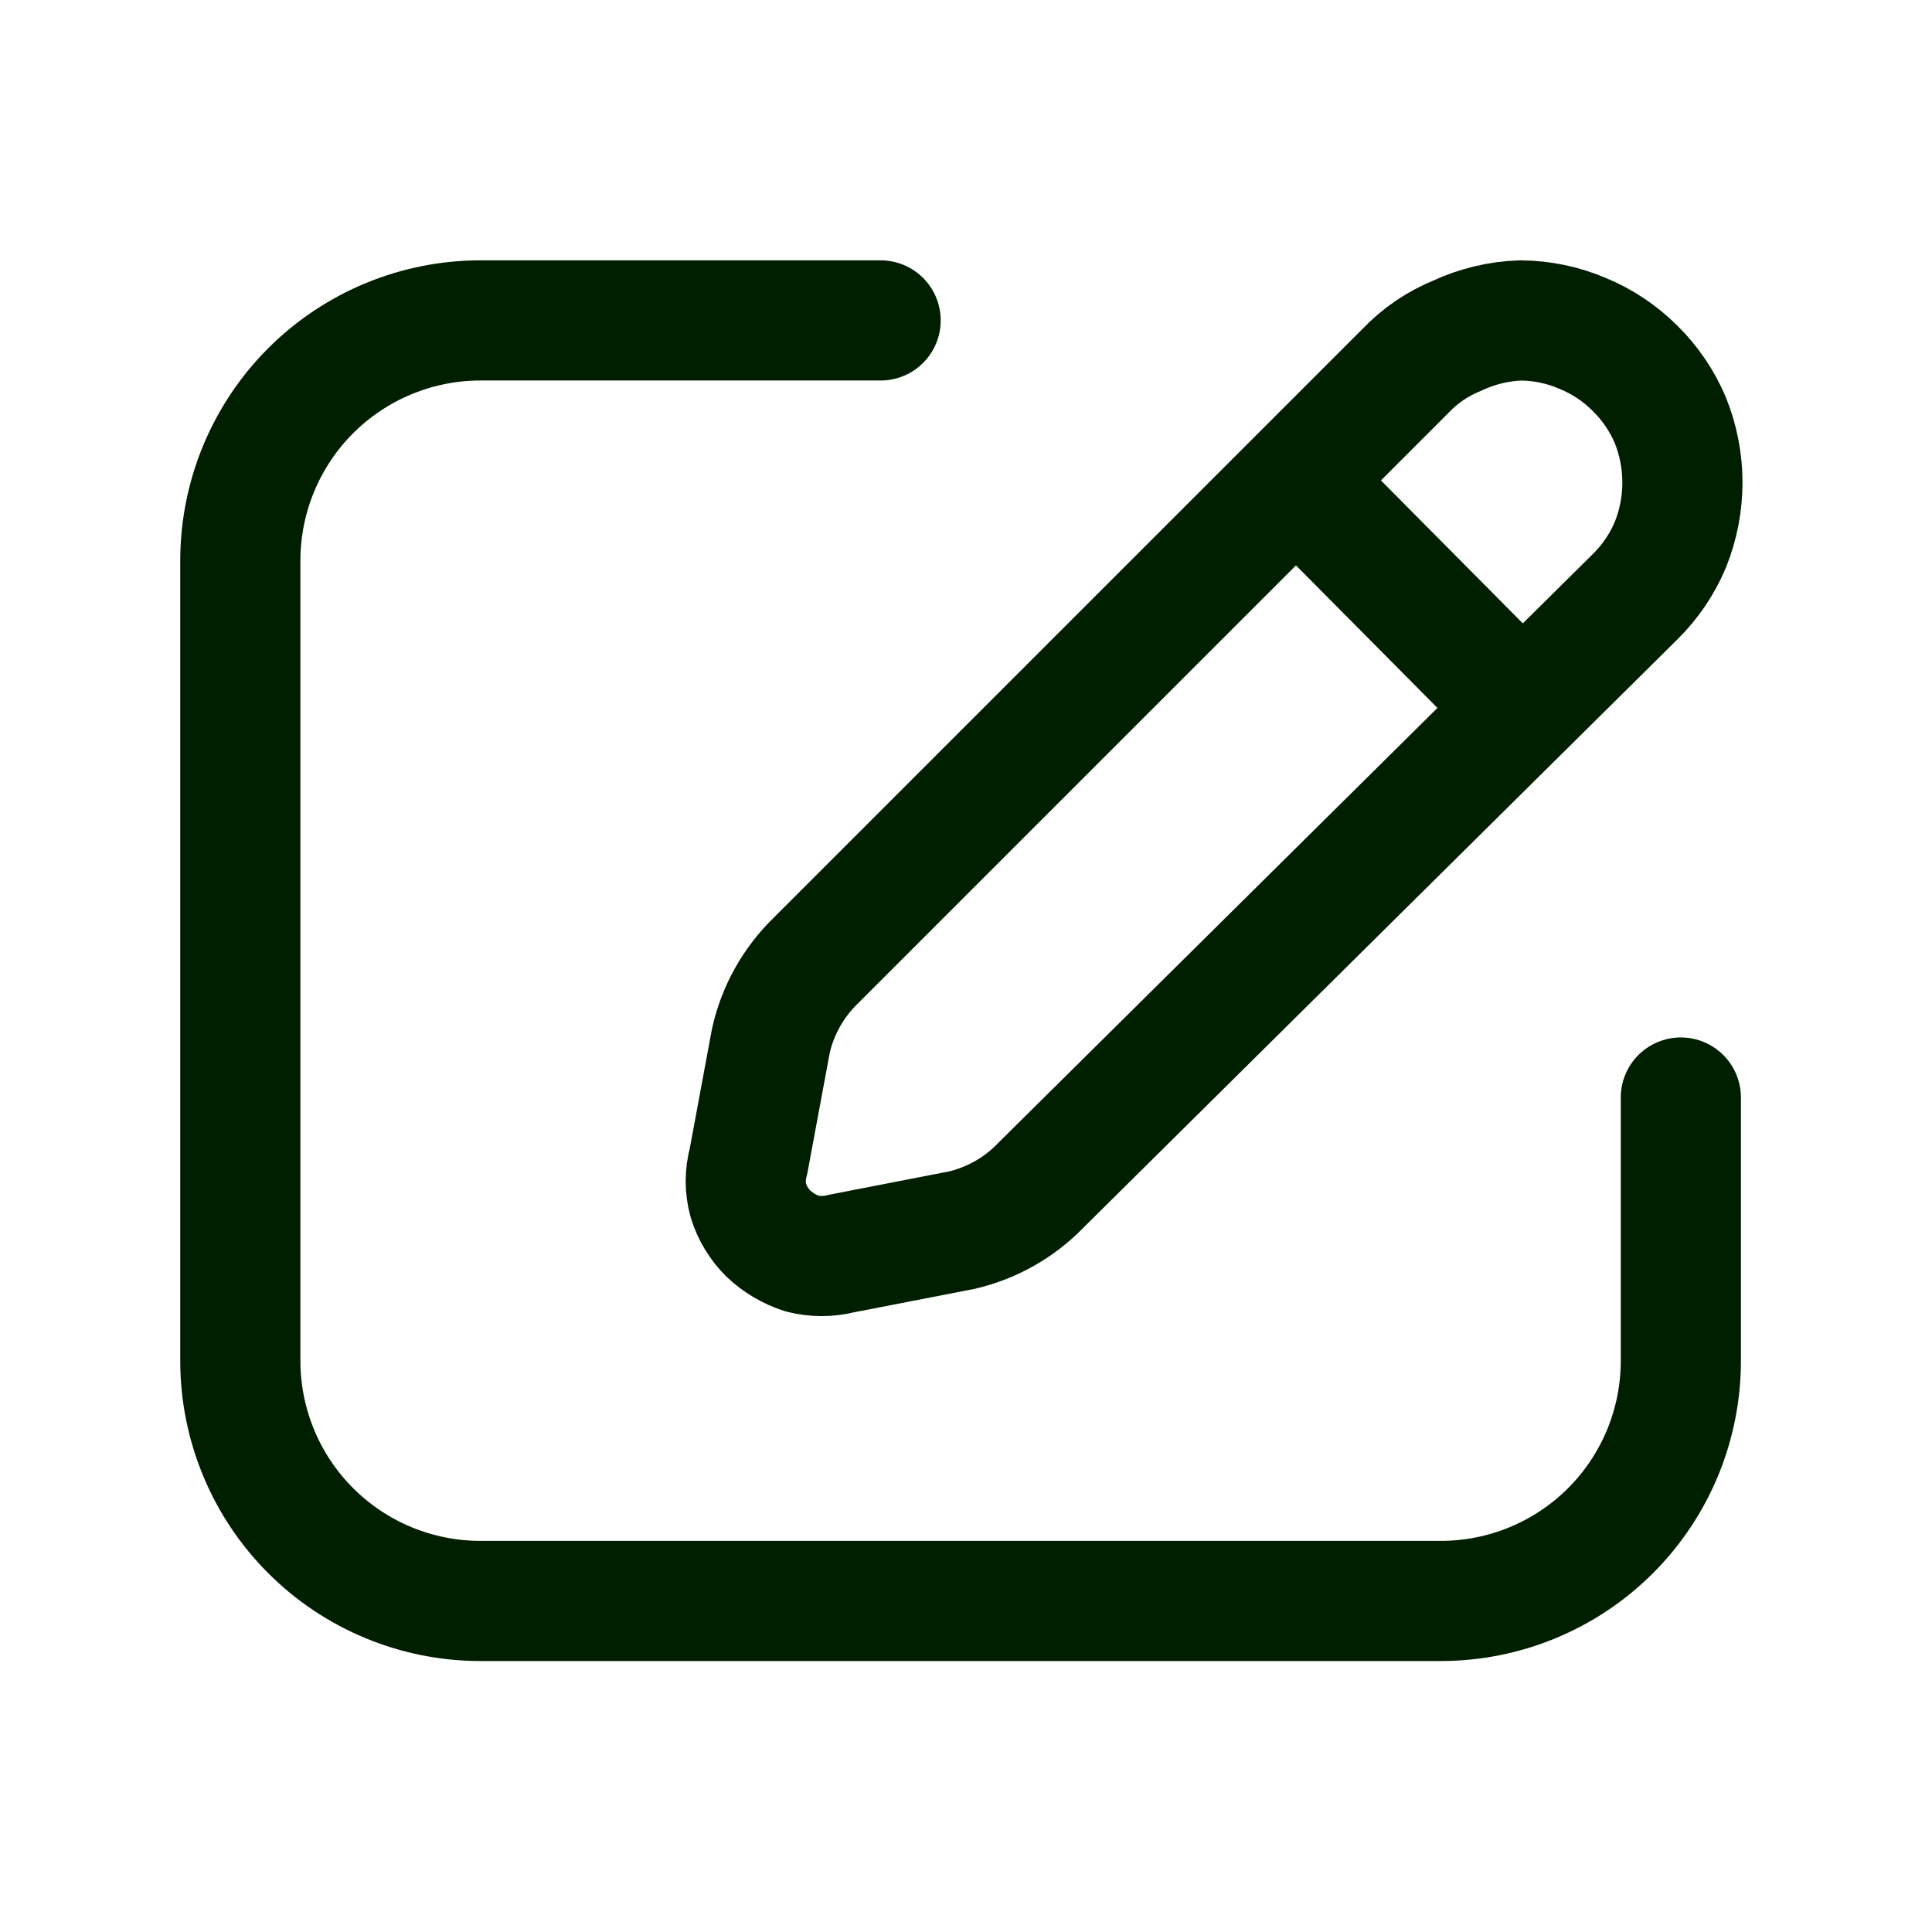 <svg width="26" height="26" viewBox="0 0 26 26" fill="none" xmlns="http://www.w3.org/2000/svg">
<g id="Frame">
<path id="Vector" d="M22.62 14.77V18.314C22.62 19.171 22.28 19.993 21.674 20.599C21.068 21.205 20.246 21.545 19.389 21.545H6.467C6.042 21.545 5.622 21.462 5.229 21.299C4.837 21.137 4.481 20.899 4.181 20.599C3.881 20.299 3.642 19.942 3.48 19.55C3.318 19.158 3.234 18.738 3.234 18.313V7.543C3.235 6.686 3.575 5.864 4.181 5.258C4.787 4.653 5.609 4.312 6.465 4.312H11.851M17.511 6.532L20.462 9.505" stroke="#001E00" stroke-width="1.617" stroke-linecap="round" stroke-linejoin="round"/>
<path id="Vector_2" d="M12.927 16.558L11.322 16.87C11.148 16.914 10.967 16.914 10.793 16.87C10.624 16.815 10.47 16.723 10.34 16.601C10.216 16.478 10.124 16.326 10.072 16.159C10.024 15.986 10.024 15.804 10.072 15.632L10.374 14.006C10.466 13.596 10.676 13.221 10.978 12.928L18.915 4.991C19.111 4.784 19.35 4.623 19.614 4.516C19.881 4.391 20.171 4.322 20.466 4.312C20.751 4.315 21.032 4.373 21.294 4.485C21.56 4.593 21.802 4.755 22.006 4.959C22.209 5.159 22.37 5.397 22.48 5.659C22.695 6.195 22.695 6.792 22.48 7.328C22.37 7.591 22.209 7.829 22.006 8.029L14.003 15.955C13.712 16.257 13.336 16.466 12.926 16.559L12.927 16.558Z" stroke="#001E00" stroke-width="1.617" stroke-linecap="round" stroke-linejoin="round"/>
</g>
</svg>
